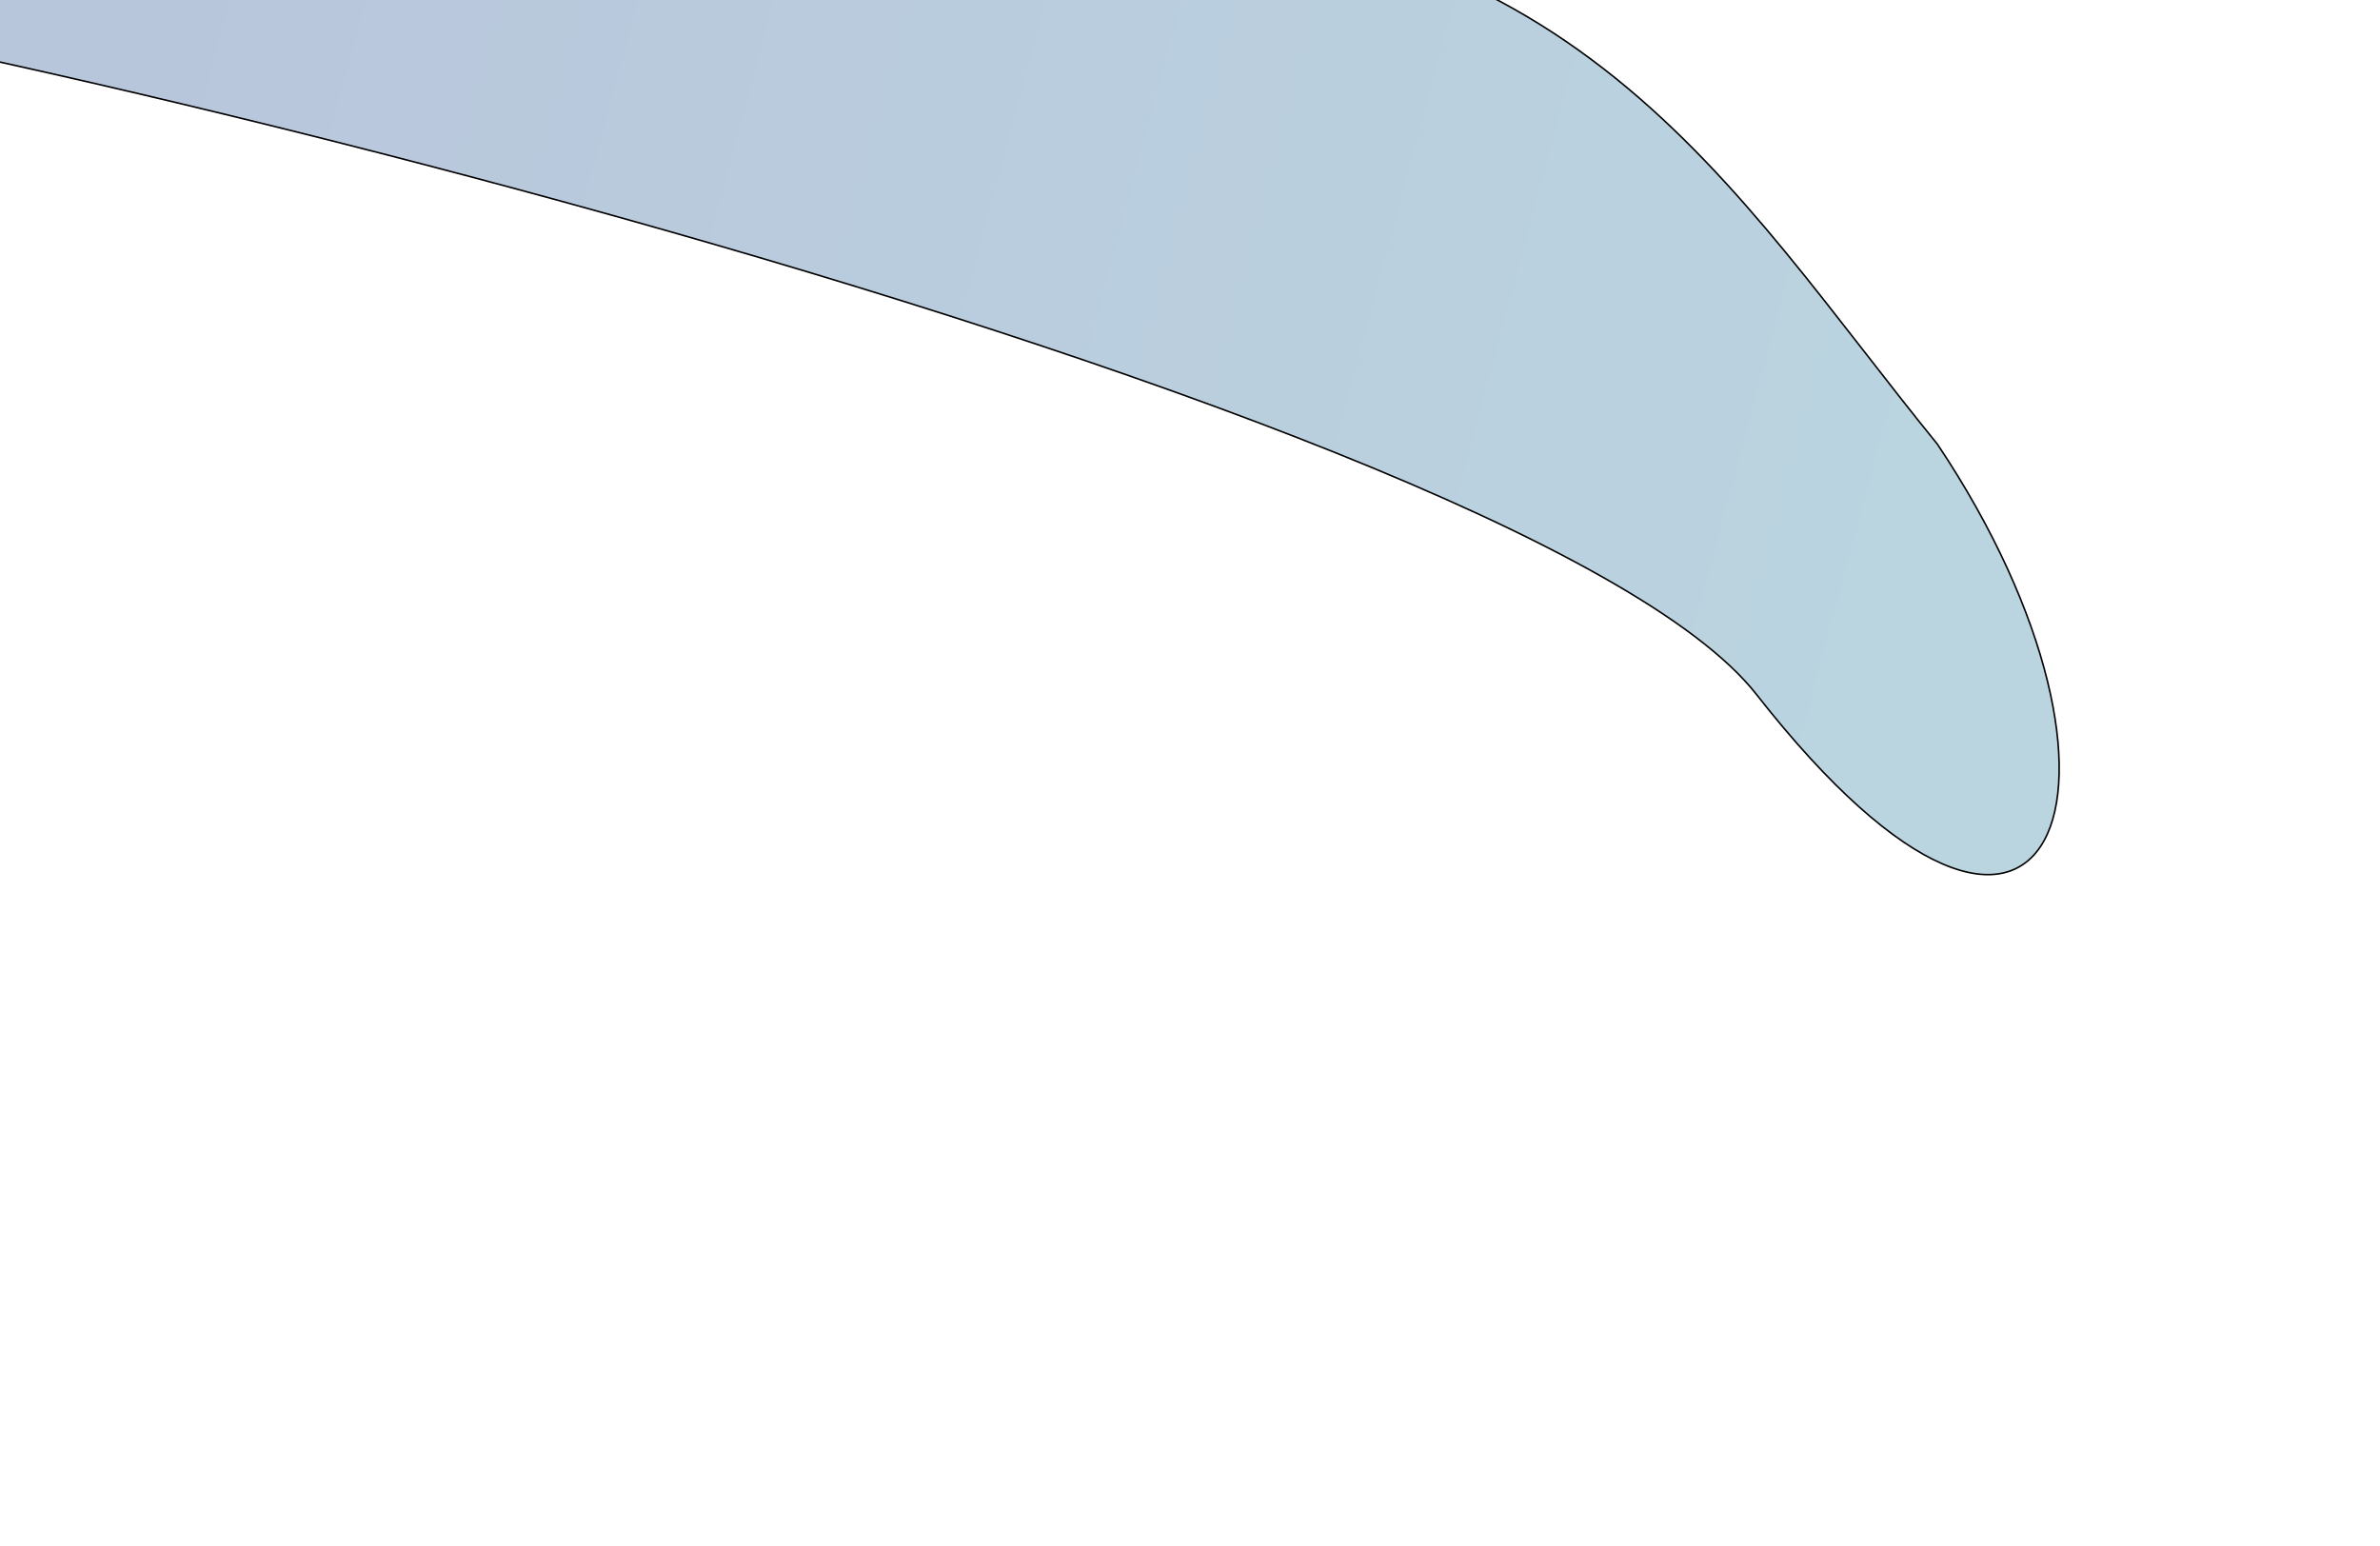 <svg width="1512" height="982" viewBox="0 0 1512 982" fill="none" xmlns="http://www.w3.org/2000/svg">
<g clip-path="url(#clip0_71_35)">
<g filter="url(#filter0_f_71_35)">
<path d="M-382.5 -24.5C-373.99 -24.368 -364.051 -23.821 -352.799 -22.88C-219.038 -21.956 275.686 -58.5 685.5 -58.5C1002.5 -58.5 1096.9 117.436 1230.9 282.308C1375.93 499.313 1305.15 682.891 1115.91 441.225C970.96 256.111 -79.125 0.012 -352.799 -22.88C-366.862 -22.977 -376.935 -23.489 -382.5 -24.5Z" fill="url(#paint0_linear_71_35)" fill-opacity="0.3"/>
<path d="M-382.5 -24.5C-167 -21.166 965.001 248.5 1115.91 441.225C1305.15 682.891 1375.93 499.313 1230.9 282.308C1096.9 117.436 1002.5 -58.5 685.5 -58.5C232.601 -58.5 -324 -13.868 -382.5 -24.5Z" stroke="black"/>
</g>
</g>
<defs>
<filter id="filter0_f_71_35" x="-520.49" y="-196.9" width="1967.08" height="890.962" filterUnits="userSpaceOnUse" color-interpolation-filters="sRGB">
<feFlood flood-opacity="0" result="BackgroundImageFix"/>
<feBlend mode="normal" in="SourceGraphic" in2="BackgroundImageFix" result="shape"/>
<feGaussianBlur stdDeviation="68.95" result="effect1_foregroundBlur_71_35"/>
</filter>
<linearGradient id="paint0_linear_71_35" x1="6.384" y1="198.461" x2="1191.5" y2="516.5" gradientUnits="userSpaceOnUse">
<stop stop-color="#15418A"/>
<stop offset="1" stop-color="#1C7299"/>
</linearGradient>
<clipPath id="clip0_71_35">
<rect width="1512" height="982" fill="white"/>
</clipPath>
</defs>
</svg>
